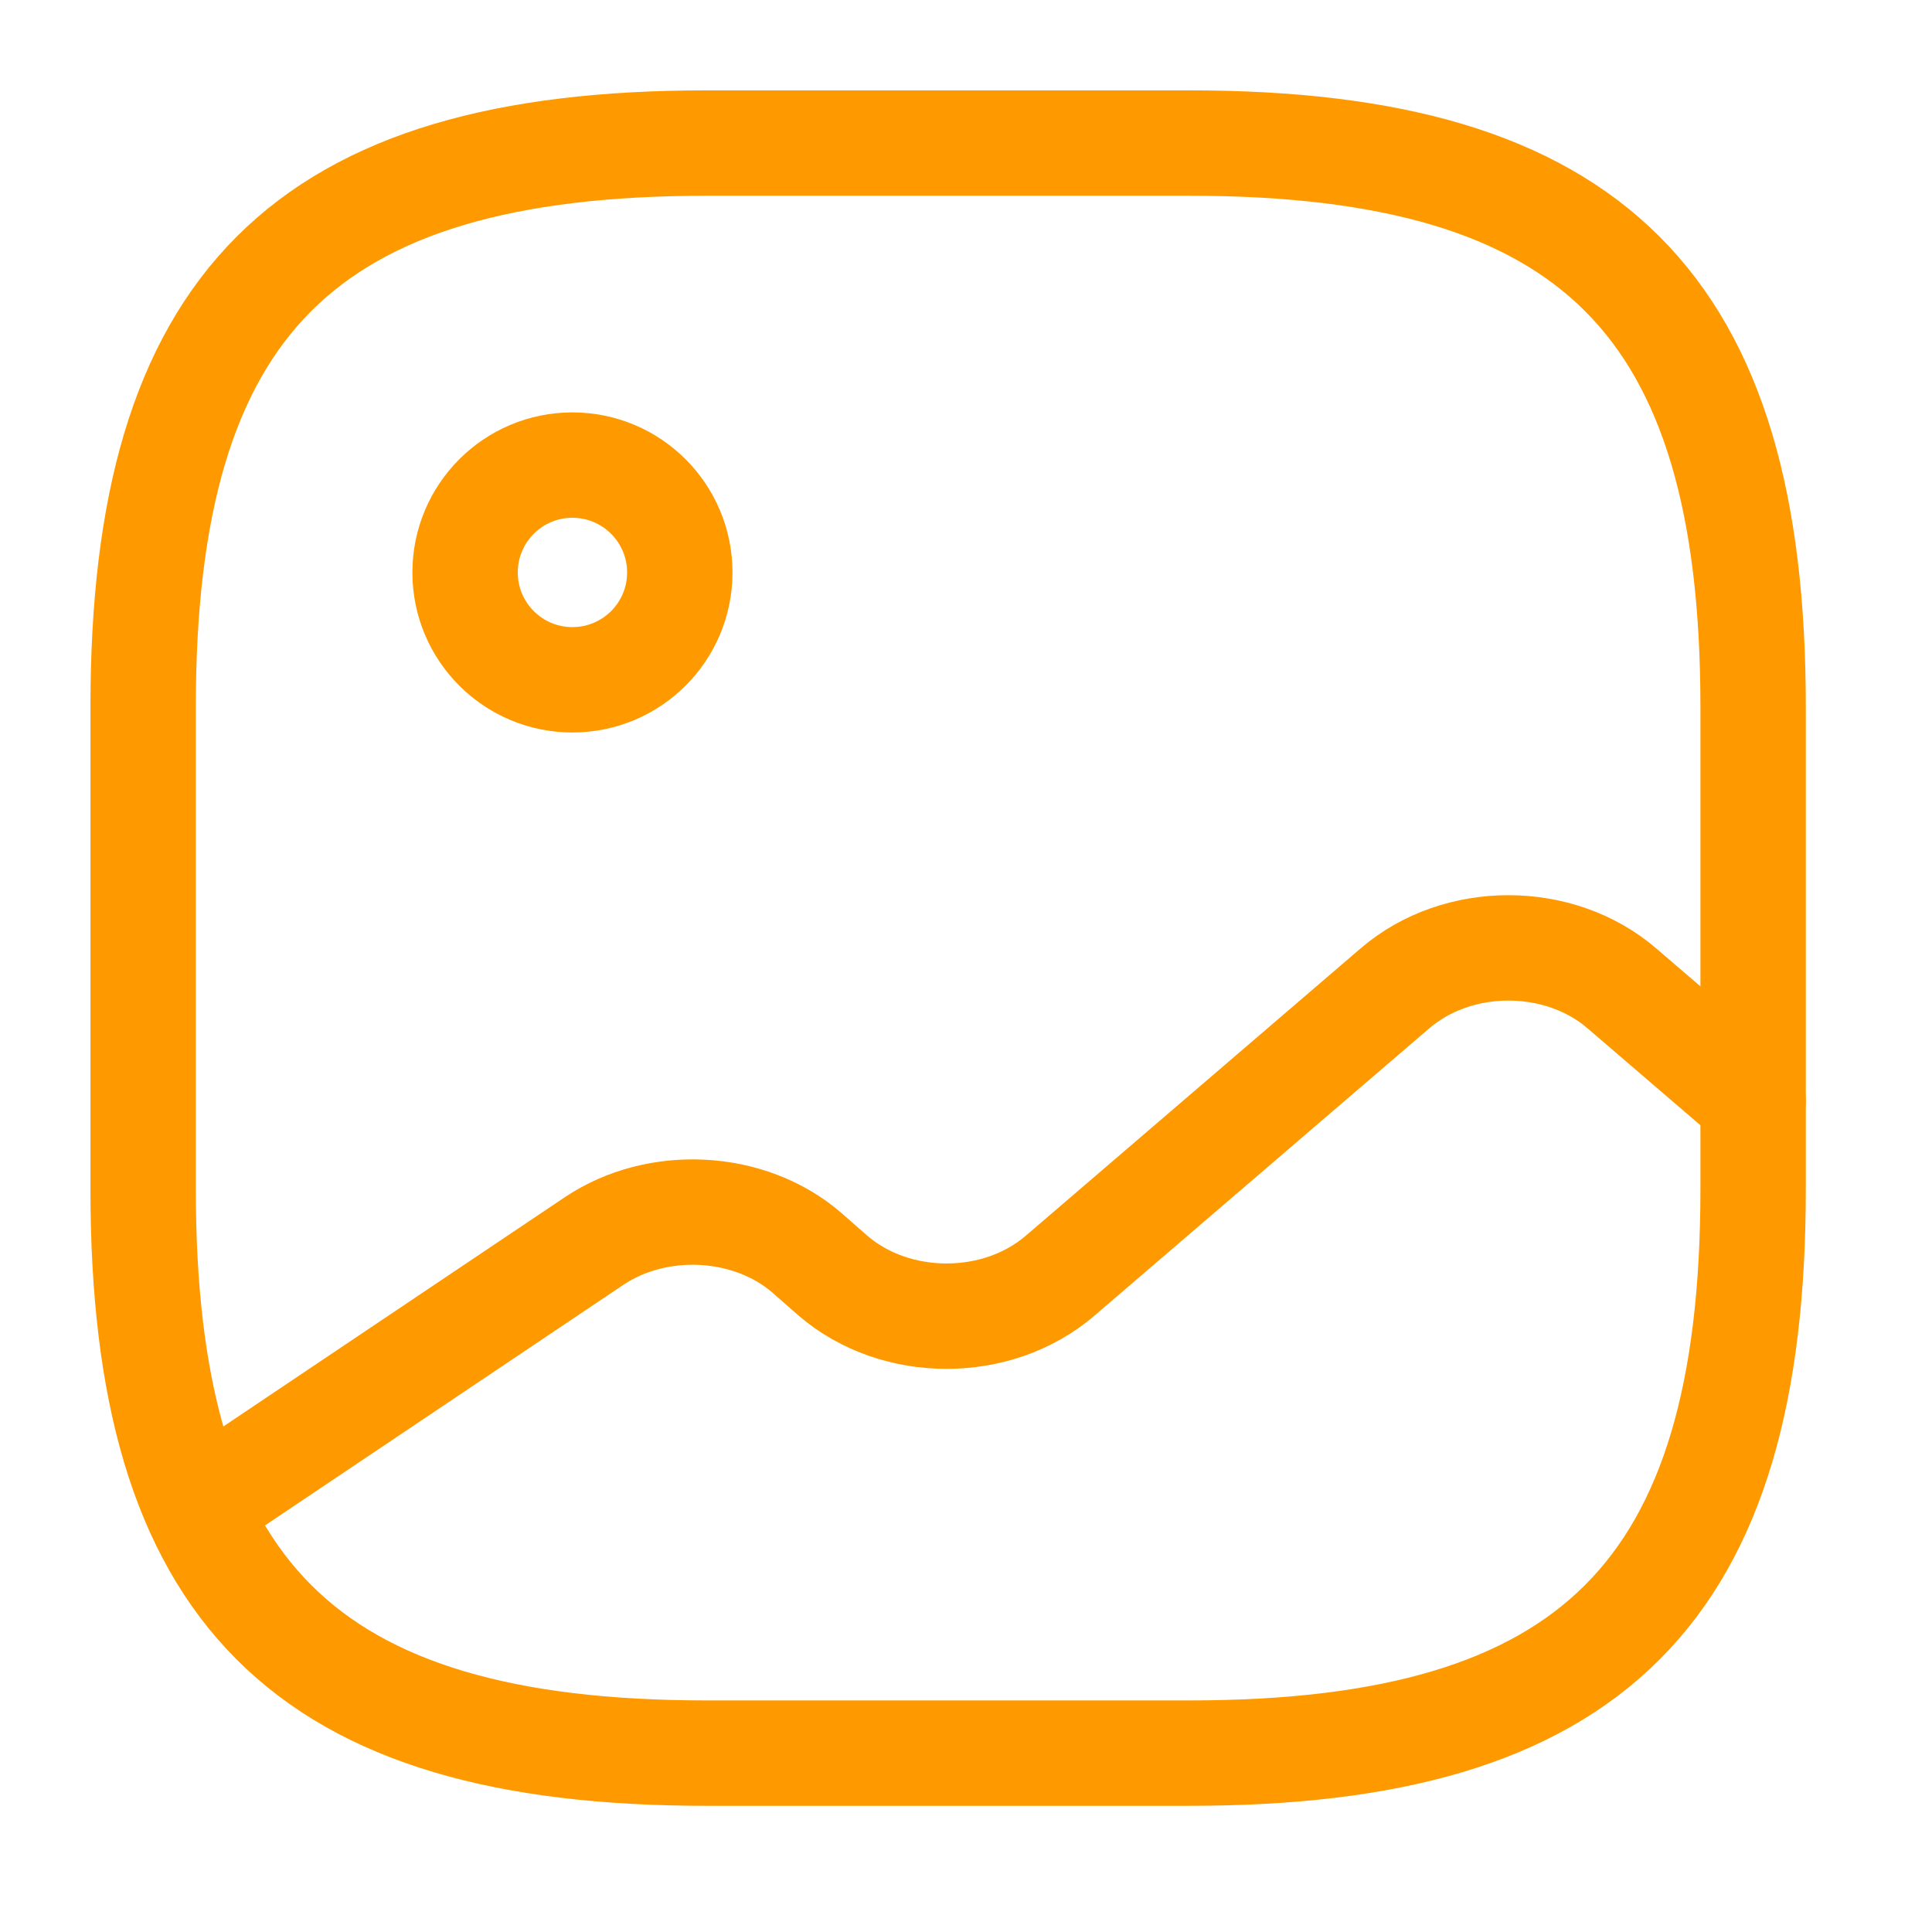 <svg width="22" height="22" viewBox="0 0 22 22" fill="none" xmlns="http://www.w3.org/2000/svg">
<path d="M8.046 19.963H13.546C18.13 19.963 19.963 18.129 19.963 13.546V8.046C19.963 3.463 18.13 1.629 13.546 1.629H8.046C3.463 1.629 1.63 3.463 1.63 8.046V13.546C1.63 18.129 3.463 19.963 8.046 19.963Z" stroke="#FF9900" stroke-width="1.2" stroke-linecap="round" stroke-linejoin="round"/>
<path d="M6.518 7.741C7.194 7.741 7.741 7.194 7.741 6.519C7.741 5.844 7.194 5.296 6.518 5.296C5.843 5.296 5.296 5.844 5.296 6.519C5.296 7.194 5.843 7.741 6.518 7.741Z" stroke="#FF9900" stroke-width="1.2" stroke-linecap="round" stroke-linejoin="round"/>
<path d="M2.244 17.167L6.763 14.133C7.487 13.647 8.532 13.702 9.183 14.261L9.486 14.527C10.201 15.141 11.356 15.141 12.071 14.527L15.884 11.255C16.599 10.64 17.754 10.64 18.469 11.255L19.963 12.538" stroke="#FF9900" stroke-width="1.2" stroke-linecap="round" stroke-linejoin="round"/>
</svg>
